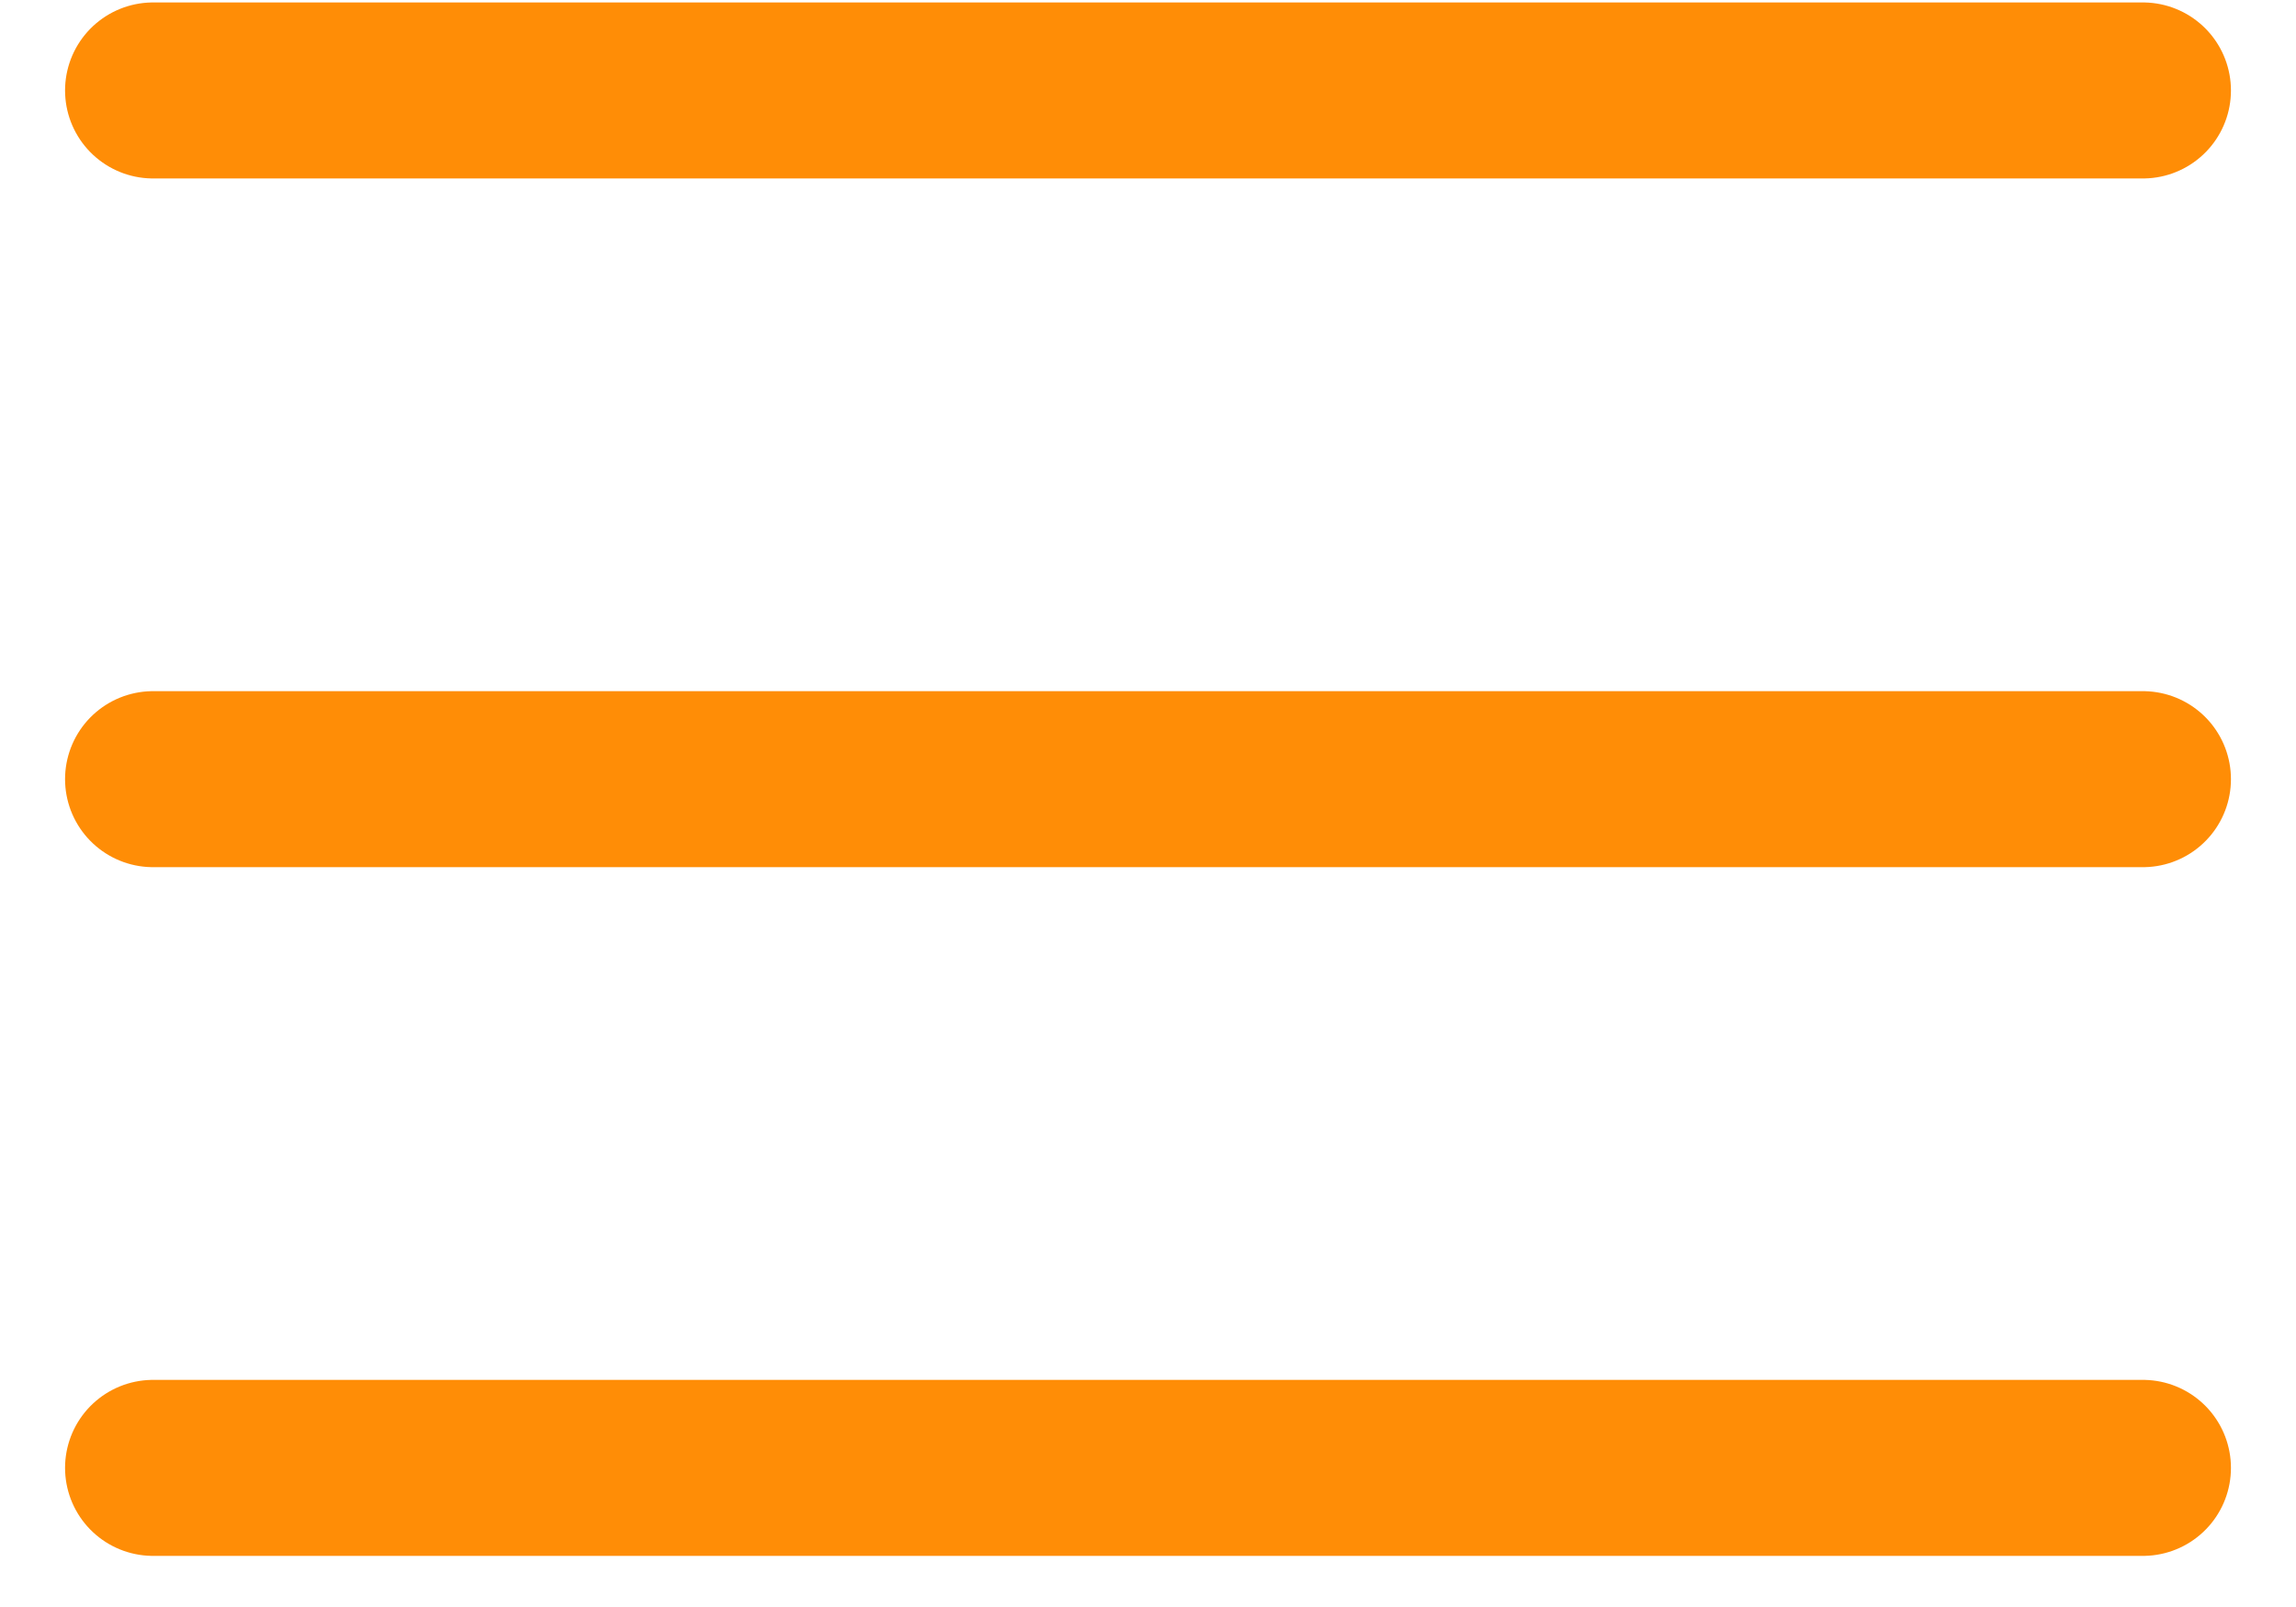 <svg width="30" height="21" viewBox="0 0 30 21" fill="none" xmlns="http://www.w3.org/2000/svg">
<path d="M28 1.182L2 1.182" stroke="#FF8D06" stroke-width="2.3" stroke-linecap="round" stroke-linejoin="round"/>
<path d="M28 10.182L2 10.182" stroke="#FF8D06" stroke-width="2.3" stroke-linecap="round" stroke-linejoin="round"/>
<path d="M28 19.182L2 19.182" stroke="#FF8D06" stroke-width="2.3" stroke-linecap="round" stroke-linejoin="round"/>
</svg>
